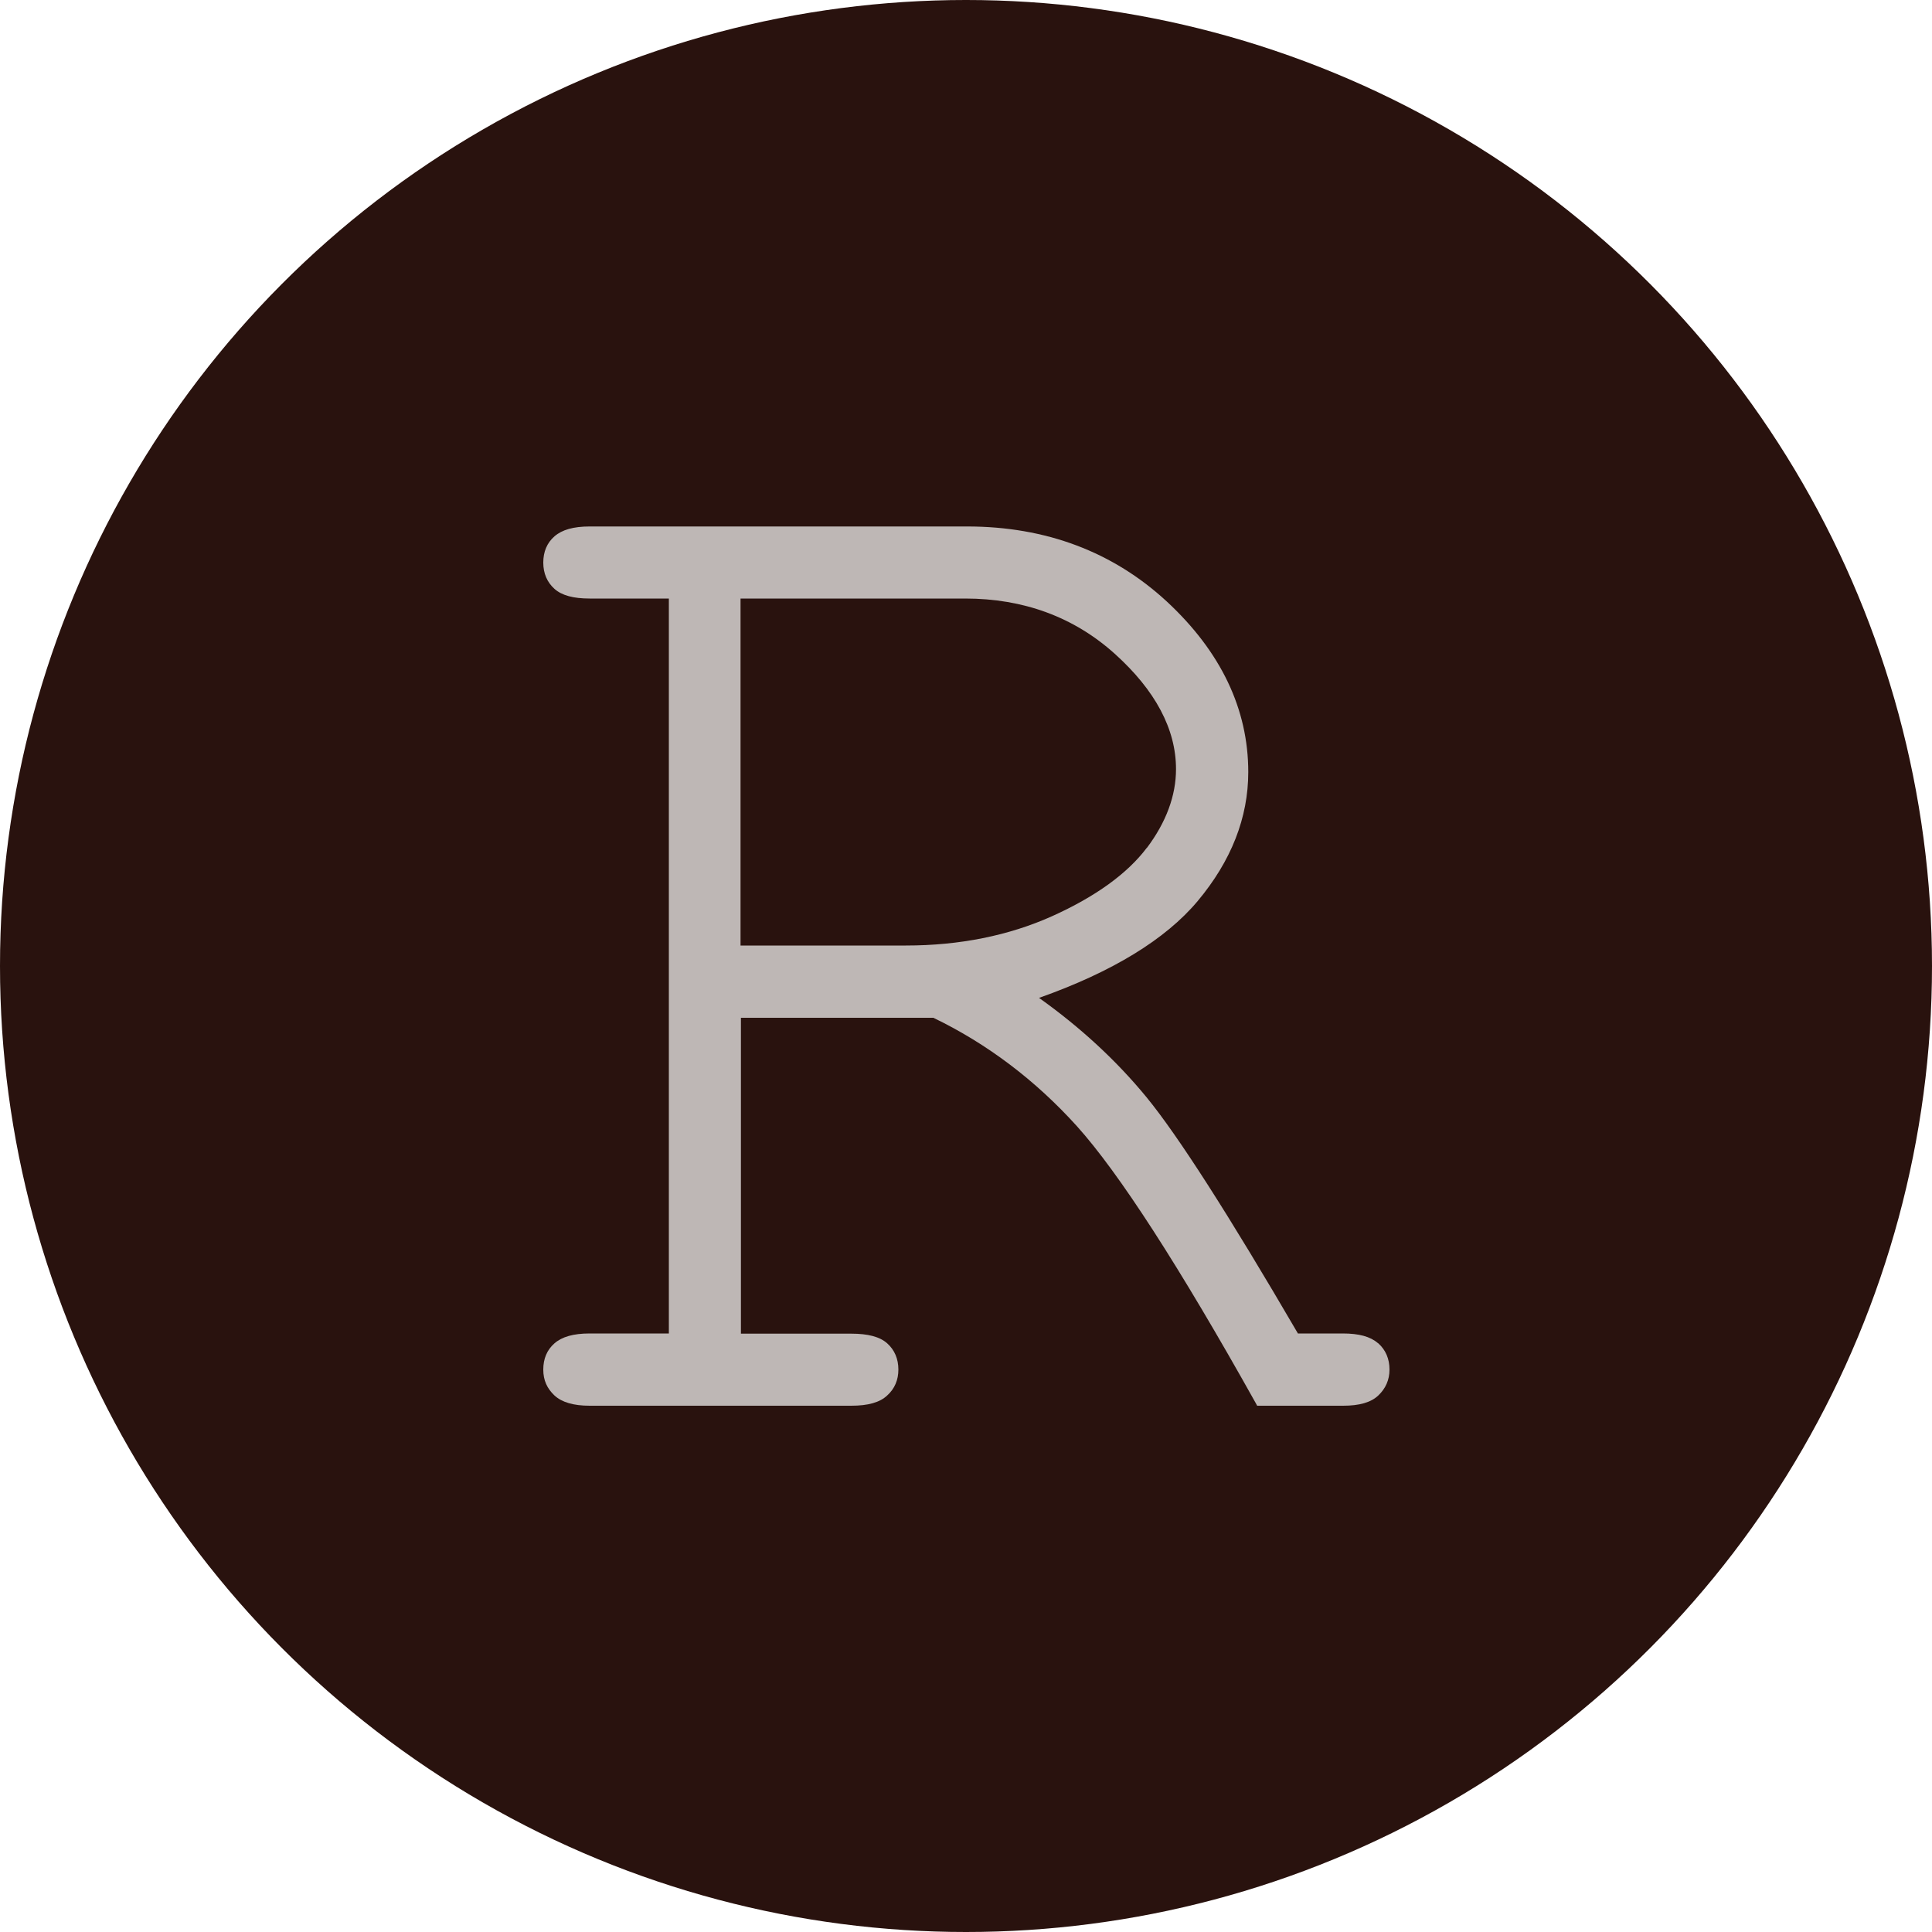 <?xml version="1.0" encoding="UTF-8"?>
<svg id="Layer_1" data-name="Layer 1" xmlns="http://www.w3.org/2000/svg" xmlns:xlink="http://www.w3.org/1999/xlink" viewBox="0 0 100 100">
  <defs>
    <style>
      .cls-1 {
        fill: #beb7b5;
      }

      .cls-2 {
        fill: #29120e;
      }
    </style>
    <symbol id="R_Icon" viewBox="0 0 100 100">
      <g>
        <circle class="cls-2" cx="50" cy="50" r="50"/>
        <path class="cls-1" d="m71.32,69.52c-.39-.34-.98-.5-1.82-.5h-2.32c-3.57-6.12-6.2-10.23-7.83-12.22-1.55-1.89-3.42-3.62-5.57-5.15,3.79-1.34,6.55-3.03,8.21-5.01,1.74-2.08,2.62-4.32,2.62-6.68,0-3.26-1.42-6.23-4.21-8.82-2.79-2.58-6.27-3.89-10.34-3.89h-19.54c-.84,0-1.43.17-1.82.51-.39.34-.58.8-.58,1.36s.2,1.02.58,1.36c.38.34.98.5,1.82.5h4.1v38.04h-4.1c-.84,0-1.43.17-1.82.51-.39.34-.58.8-.58,1.36s.2.98.58,1.34c.38.35.98.53,1.82.53h13.54c.87,0,1.48-.17,1.86-.53.39-.35.58-.81.58-1.34,0-.56-.2-1.02-.58-1.36-.38-.34-.99-.5-1.86-.5h-5.71v-16.35h9.96c2.78,1.34,5.28,3.23,7.43,5.61,2.17,2.41,5.29,7.24,9.26,14.34l.07.13h4.45c.84,0,1.44-.17,1.82-.53.38-.36.58-.81.58-1.34,0-.56-.2-1.02-.58-1.36Zm-11.96-25.64c-1.01,1.34-2.66,2.53-4.9,3.54-2.25,1.01-4.8,1.52-7.57,1.52h-8.56v-17.96h11.63c3.02,0,5.63.96,7.74,2.86,2.1,1.89,3.17,3.9,3.17,5.97,0,1.37-.51,2.75-1.51,4.08Z"/>
      </g>
    </symbol>
  </defs>
  <use width="100" height="100" transform="translate(0 0)" xlink:href="#R_Icon"/>
</svg>